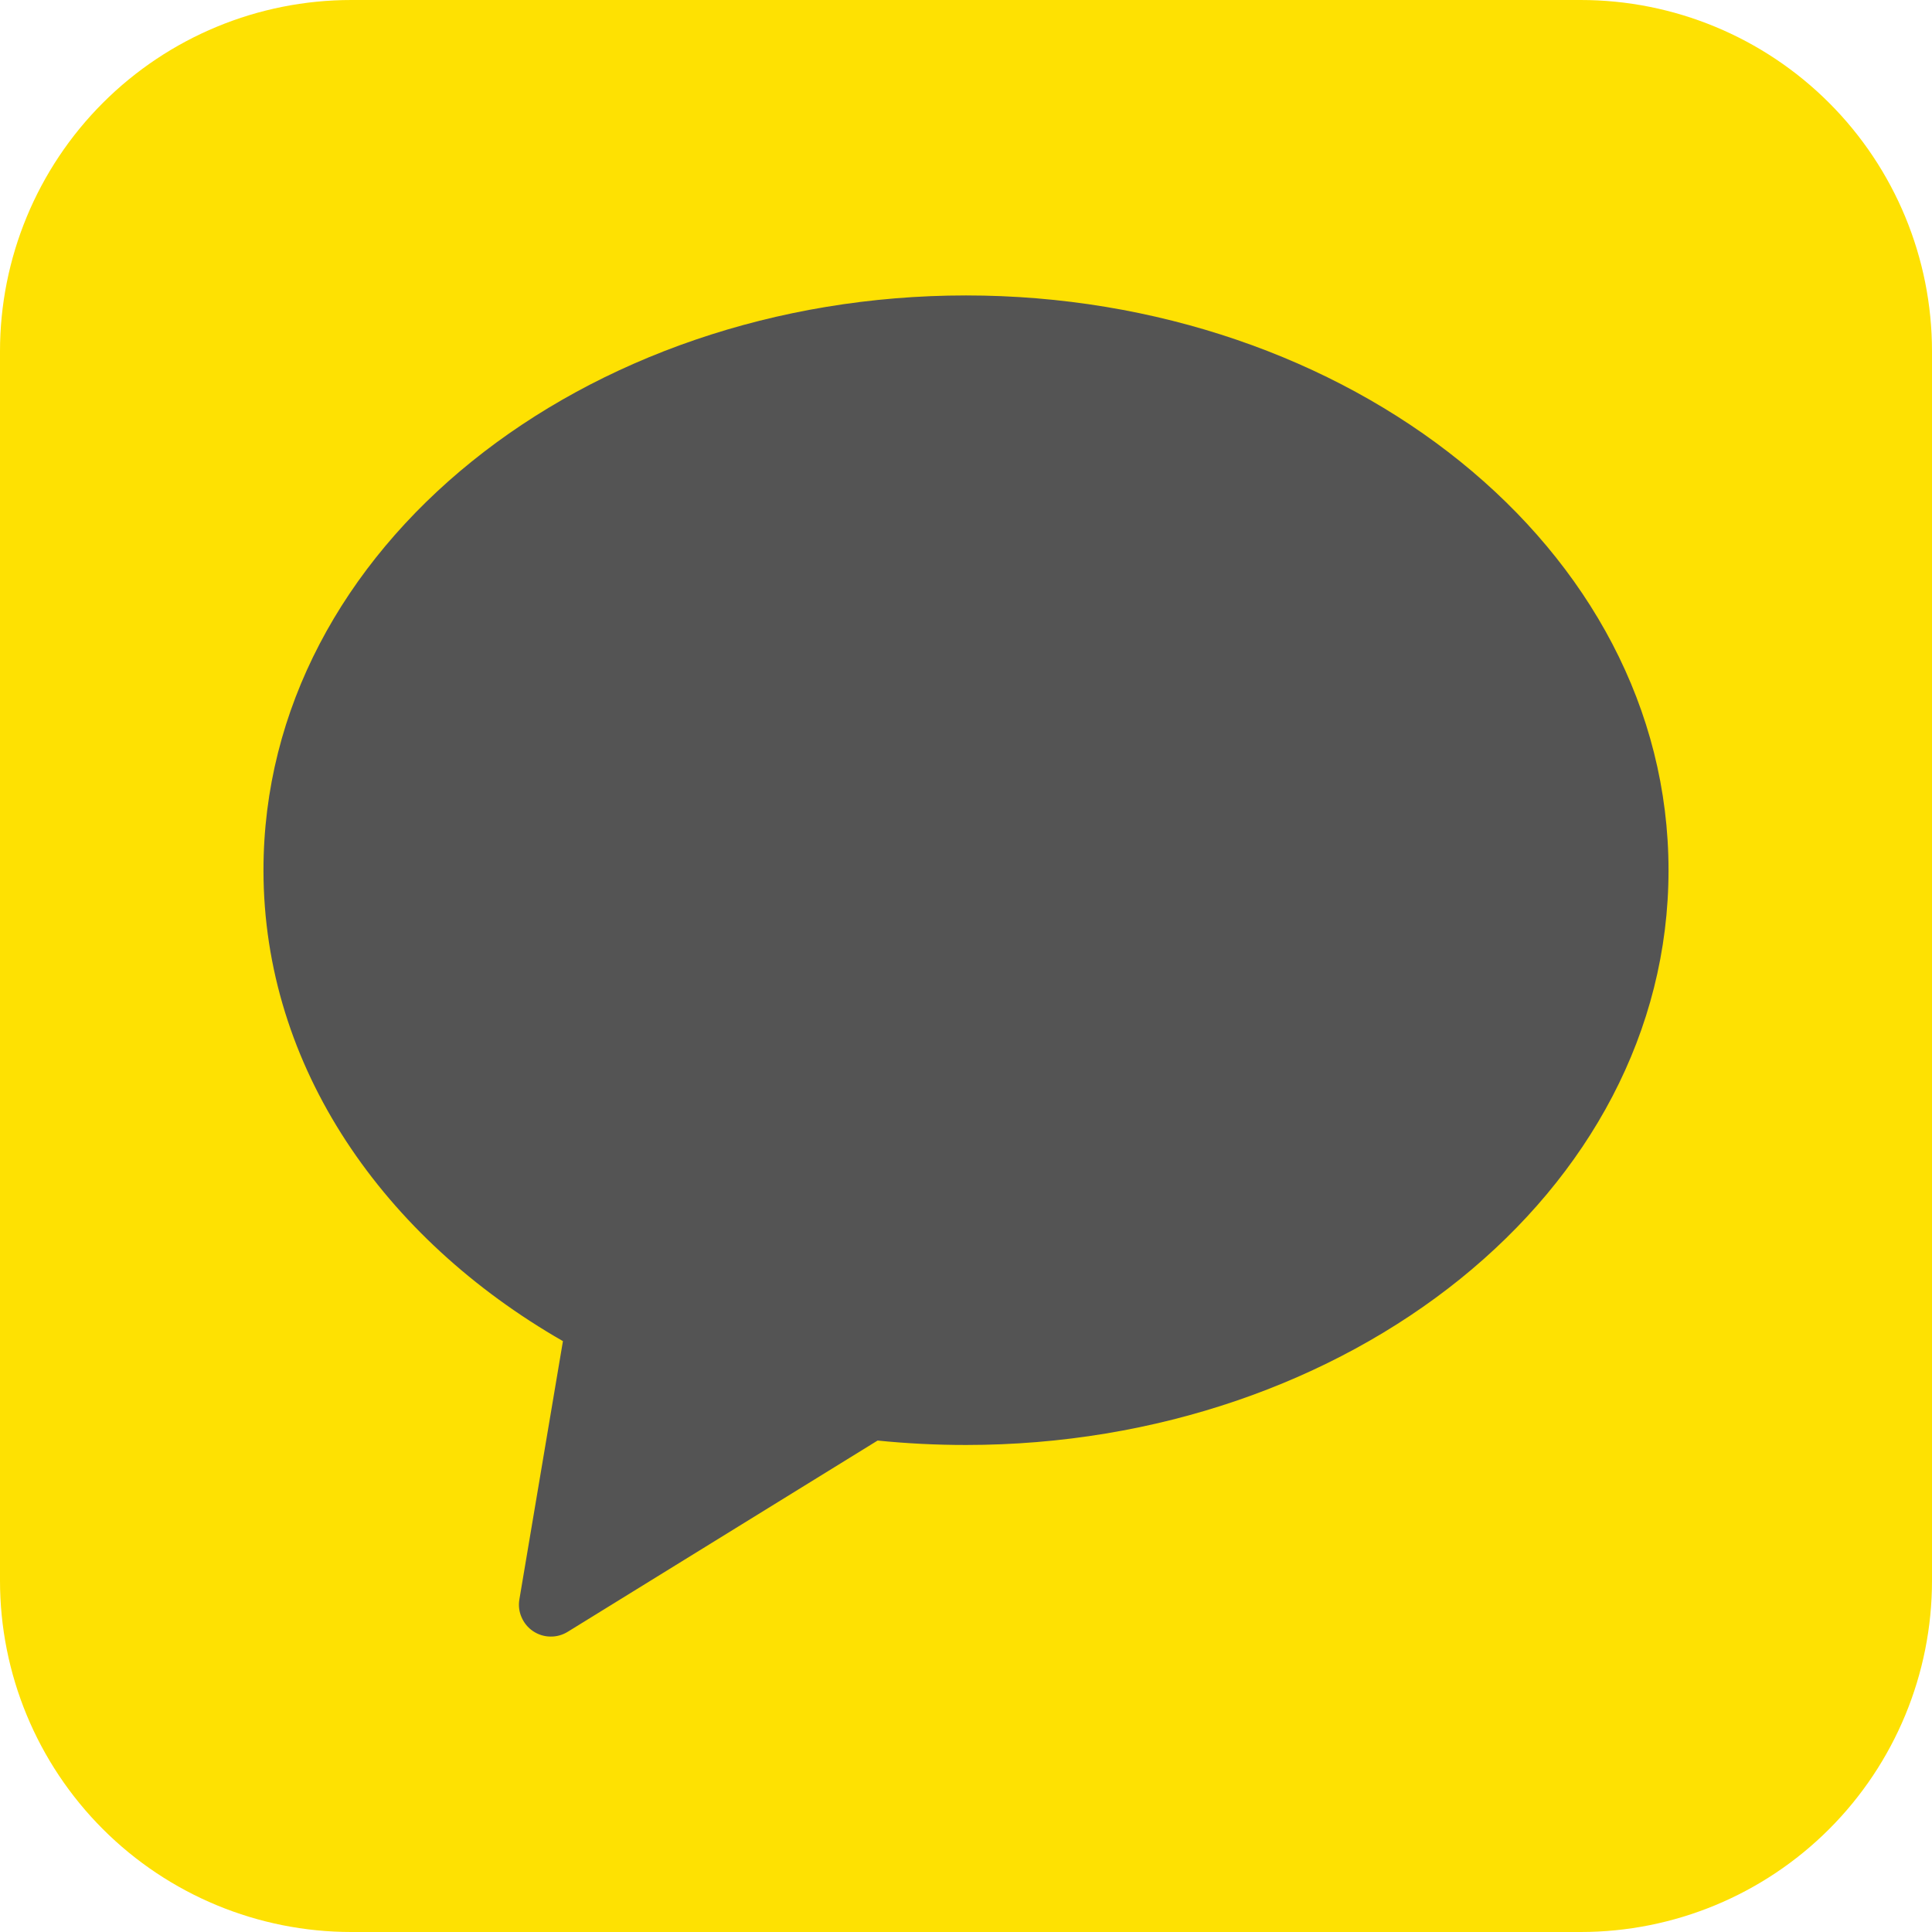 <svg width="24" height="24" viewBox="0 0 24 24" fill="none" xmlns="http://www.w3.org/2000/svg">
<rect width="24" height="24" rx="5" fill="#545454"/>
<path fill-rule="evenodd" clip-rule="evenodd" d="M4.364 0C3.206 0 2.096 0.46 1.278 1.278C0.46 2.096 0 3.206 0 4.364V19.636C0 20.794 0.46 21.904 1.278 22.722C2.096 23.54 3.206 24 4.364 24H19.636C20.794 24 21.904 23.54 22.722 22.722C23.54 21.904 24 20.794 24 19.636V4.364C24 3.206 23.54 2.096 22.722 1.278C21.904 0.46 20.794 0 19.636 0H4.364ZM3.273 10.81C3.273 6.792 7.262 3.67 12 3.67C16.738 3.67 20.727 6.792 20.727 10.81C20.727 14.828 16.738 17.95 12 17.95C11.633 17.95 11.267 17.932 10.902 17.895L7.052 20.271C6.987 20.311 6.912 20.332 6.835 20.33C6.759 20.329 6.685 20.305 6.622 20.263C6.558 20.22 6.509 20.16 6.479 20.09C6.448 20.02 6.439 19.943 6.452 19.868L6.993 16.66C4.768 15.384 3.273 13.256 3.273 10.81Z" fill="#FEE102"/>
</svg>
